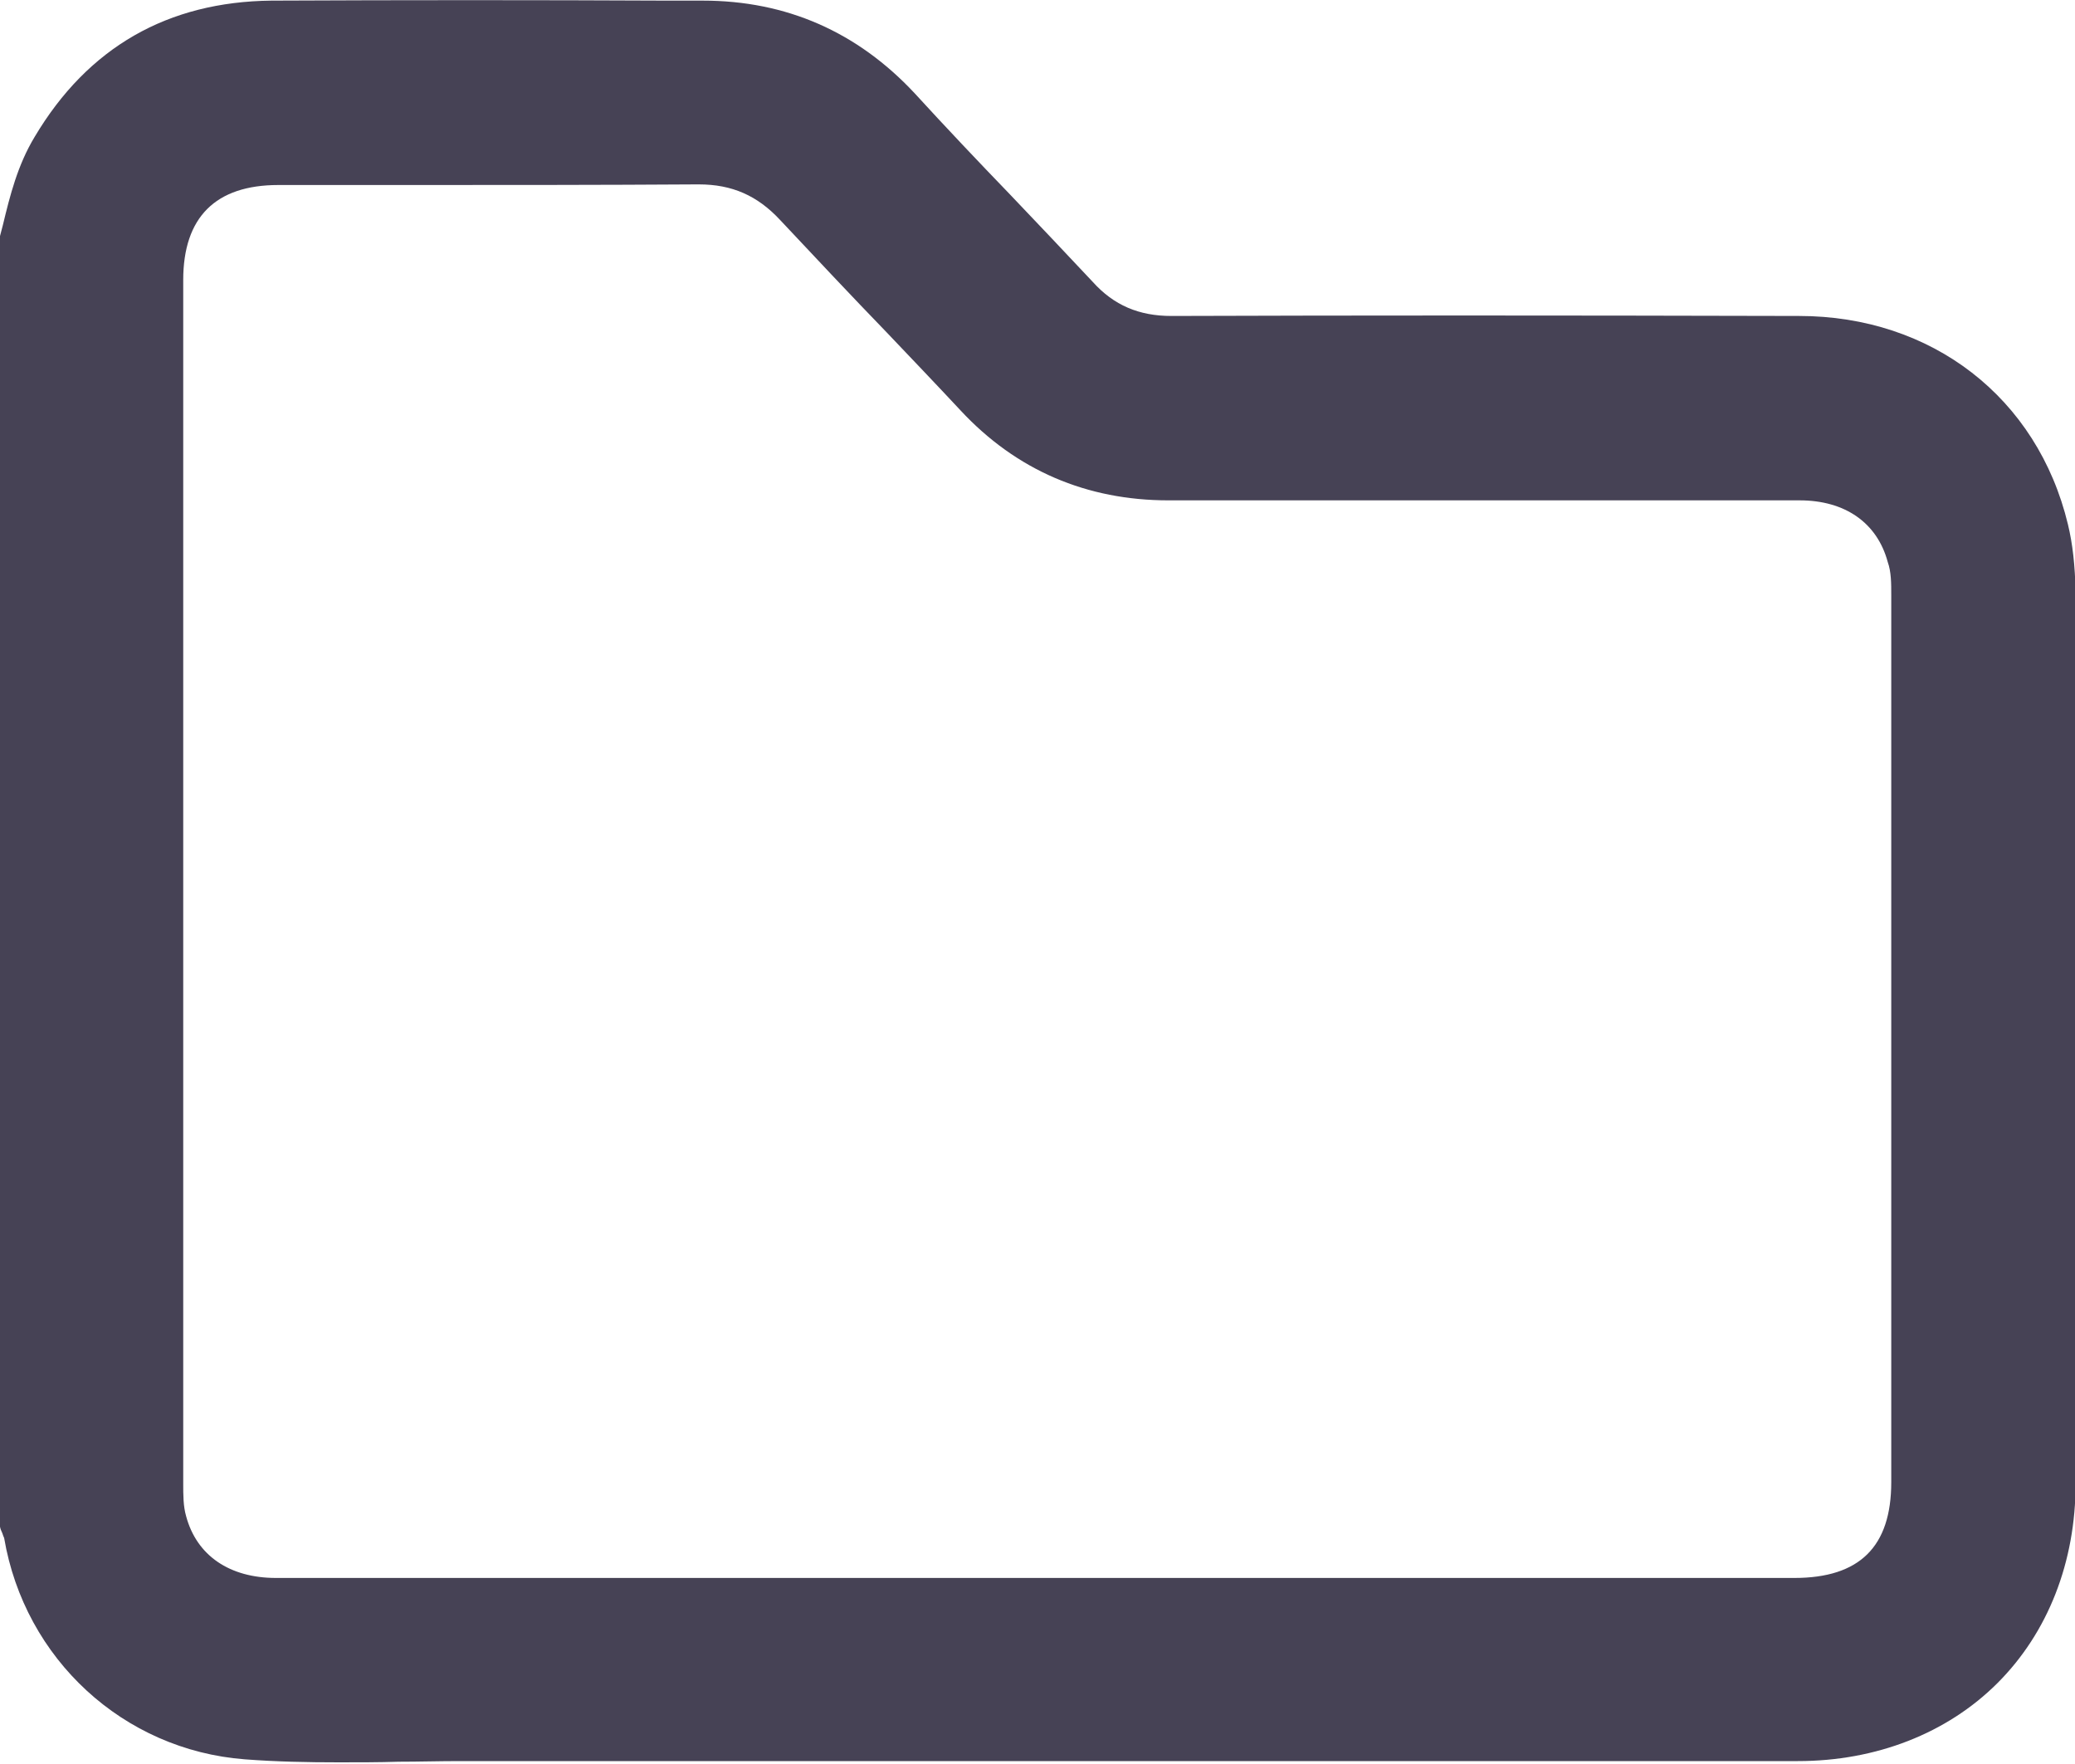<svg width="20" height="17" viewBox="0 0 20 17" fill="none" xmlns="http://www.w3.org/2000/svg">
<g id="Frame" clip-path="url(#clip0_83_4314)">
<path id="Vector" d="M19.932 5.054C19.638 3.831 18.619 3.045 17.34 3.045C14.98 3.039 13.062 3.039 11.296 3.045C11.296 3.045 11.296 3.045 11.29 3.045C10.979 3.045 10.736 2.943 10.532 2.716C10.266 2.433 9.994 2.145 9.734 1.873C9.428 1.556 9.117 1.228 8.817 0.9C8.263 0.306 7.578 0.006 6.774 0.006H6.435C5.184 -1.10195e-05 3.888 -1.10195e-05 2.615 0.006C1.619 0.017 0.849 0.453 0.334 1.319C0.17 1.59 0.096 1.885 0.028 2.168L0 2.275V14.714L0.006 14.737C0.011 14.748 0.017 14.765 0.023 14.777C0.028 14.793 0.034 14.81 0.04 14.822C0.238 15.988 1.188 16.865 2.36 16.955C2.66 16.978 2.965 16.984 3.265 16.984C3.458 16.984 3.65 16.984 3.843 16.978C4.035 16.978 4.233 16.972 4.431 16.972C8.71 16.972 13.05 16.972 17.329 16.972C18.081 16.972 18.766 16.706 19.253 16.22C19.74 15.733 20.006 15.054 20.006 14.295C20.006 12.79 20.006 11.29 20.006 9.785C20.006 8.427 20.006 7.068 20.006 5.71C20 5.444 19.977 5.241 19.932 5.054ZM18.229 5.739C18.229 8.585 18.229 11.438 18.229 14.284C18.229 14.907 17.923 15.207 17.295 15.207C15.608 15.207 13.916 15.207 12.23 15.207H9.977H8.025C6.237 15.207 4.448 15.207 2.66 15.207C2.213 15.207 1.896 14.992 1.794 14.612C1.766 14.516 1.766 14.409 1.766 14.295V13.888C1.766 10.159 1.766 6.429 1.766 2.699C1.766 2.094 2.077 1.783 2.683 1.783C2.767 1.783 2.858 1.783 2.943 1.783C3.277 1.783 3.605 1.783 3.939 1.783C4.85 1.783 5.795 1.783 6.723 1.777C6.729 1.777 6.729 1.777 6.735 1.777C7.057 1.777 7.301 1.885 7.521 2.122C7.861 2.484 8.206 2.852 8.546 3.203C8.783 3.452 9.021 3.701 9.259 3.956C9.796 4.533 10.475 4.822 11.262 4.822C13.288 4.822 15.32 4.822 17.346 4.822C17.782 4.822 18.093 5.037 18.195 5.416C18.229 5.512 18.229 5.62 18.229 5.739Z" fill="#464255"/>
</g>
<defs>
<clipPath id="clip0_83_4314">
<rect width="20" height="16.989" fill="white"/>
</clipPath>
</defs>
</svg>
